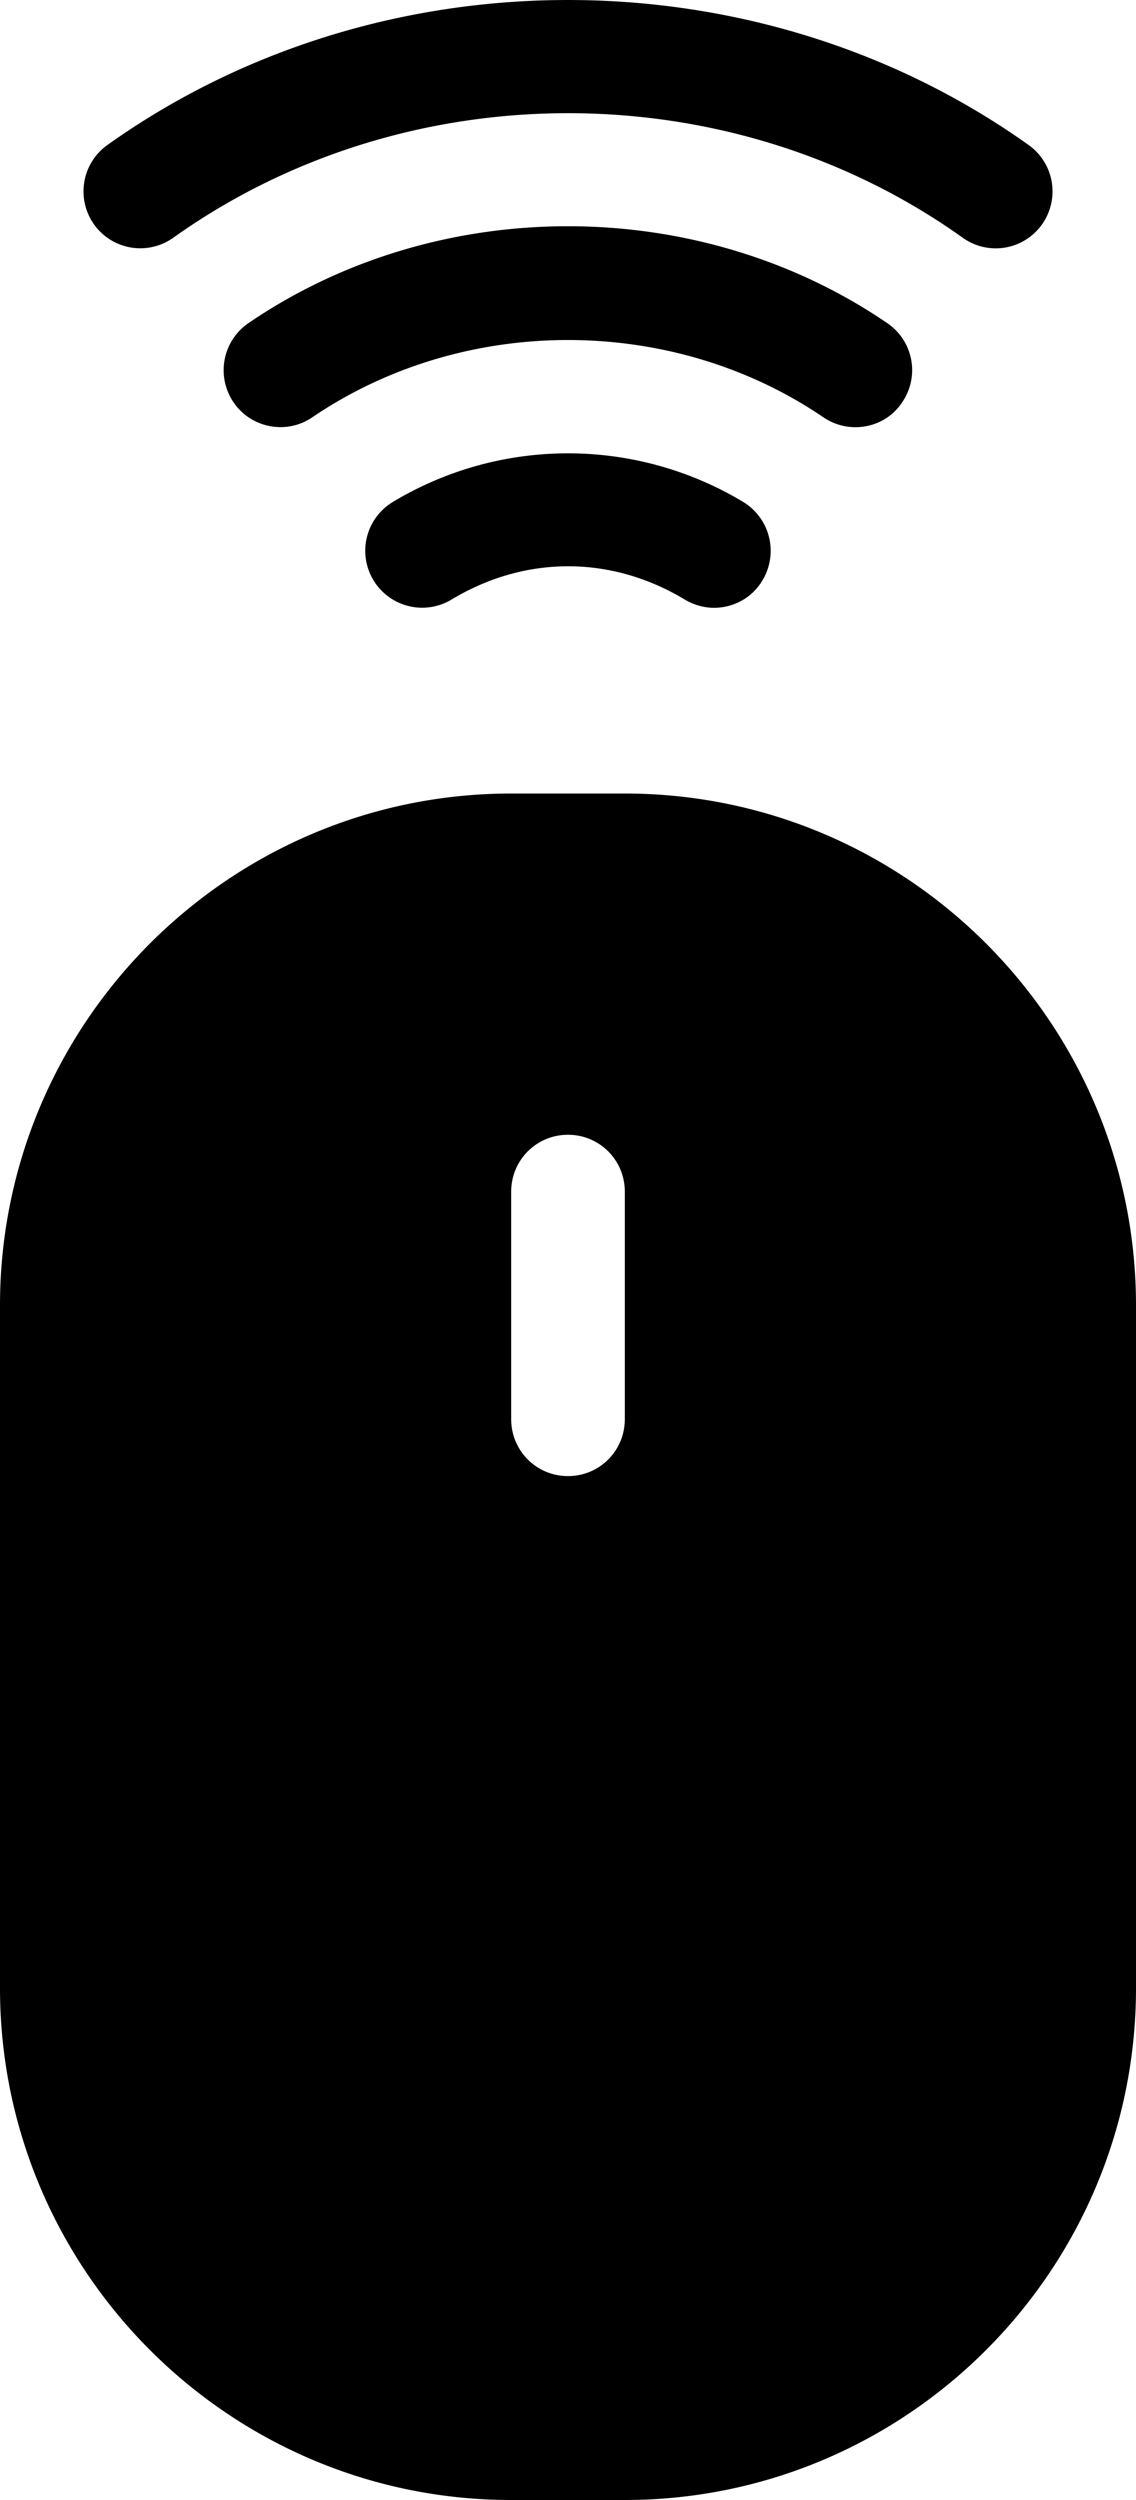 <svg xmlns="http://www.w3.org/2000/svg" width="30" height="66" fill="none"><g fill="#000" clip-path="url(#a)"><path d="M16.5 20.949h-3c-7.447 0-13.5 6.06-13.5 13.515v18.02C0 59.94 6.053 66 13.5 66h3C23.948 66 30 59.94 30 52.485v-18.02c0-7.457-6.052-13.516-13.5-13.516m0 16.519c0 .833-.668 1.501-1.5 1.501s-1.5-.668-1.5-1.501V31.46c0-.834.668-1.502 1.5-1.502s1.5.668 1.5 1.502zM10.373 13.253a1.503 1.503 0 0 0 1.552 2.575c1.943-1.171 4.215-1.171 6.158 0 .24.143.51.218.772.218.51 0 1.005-.256 1.283-.729a1.51 1.51 0 0 0-.51-2.065 8.98 8.98 0 0 0-9.255 0M22.59 11.278c.48 0 .952-.225 1.237-.66a1.5 1.5 0 0 0-.397-2.088c-4.995-3.41-11.873-3.41-16.868 0a1.506 1.506 0 0 0-.397 2.087c.465.691 1.41.864 2.085.398 4.005-2.718 9.495-2.718 13.492 0a1.5 1.5 0 0 0 .84.263z"/><path d="M4.575 6.277c6.15-4.385 14.708-4.385 20.85 0a1.497 1.497 0 0 0 2.093-.353 1.504 1.504 0 0 0-.353-2.095c-7.162-5.105-17.167-5.105-24.33 0a1.504 1.504 0 0 0-.352 2.095 1.5 1.5 0 0 0 2.092.353"/></g><defs><clipPath id="a"><path fill="#fff" d="M0 0h30v66H0z"/></clipPath></defs></svg>